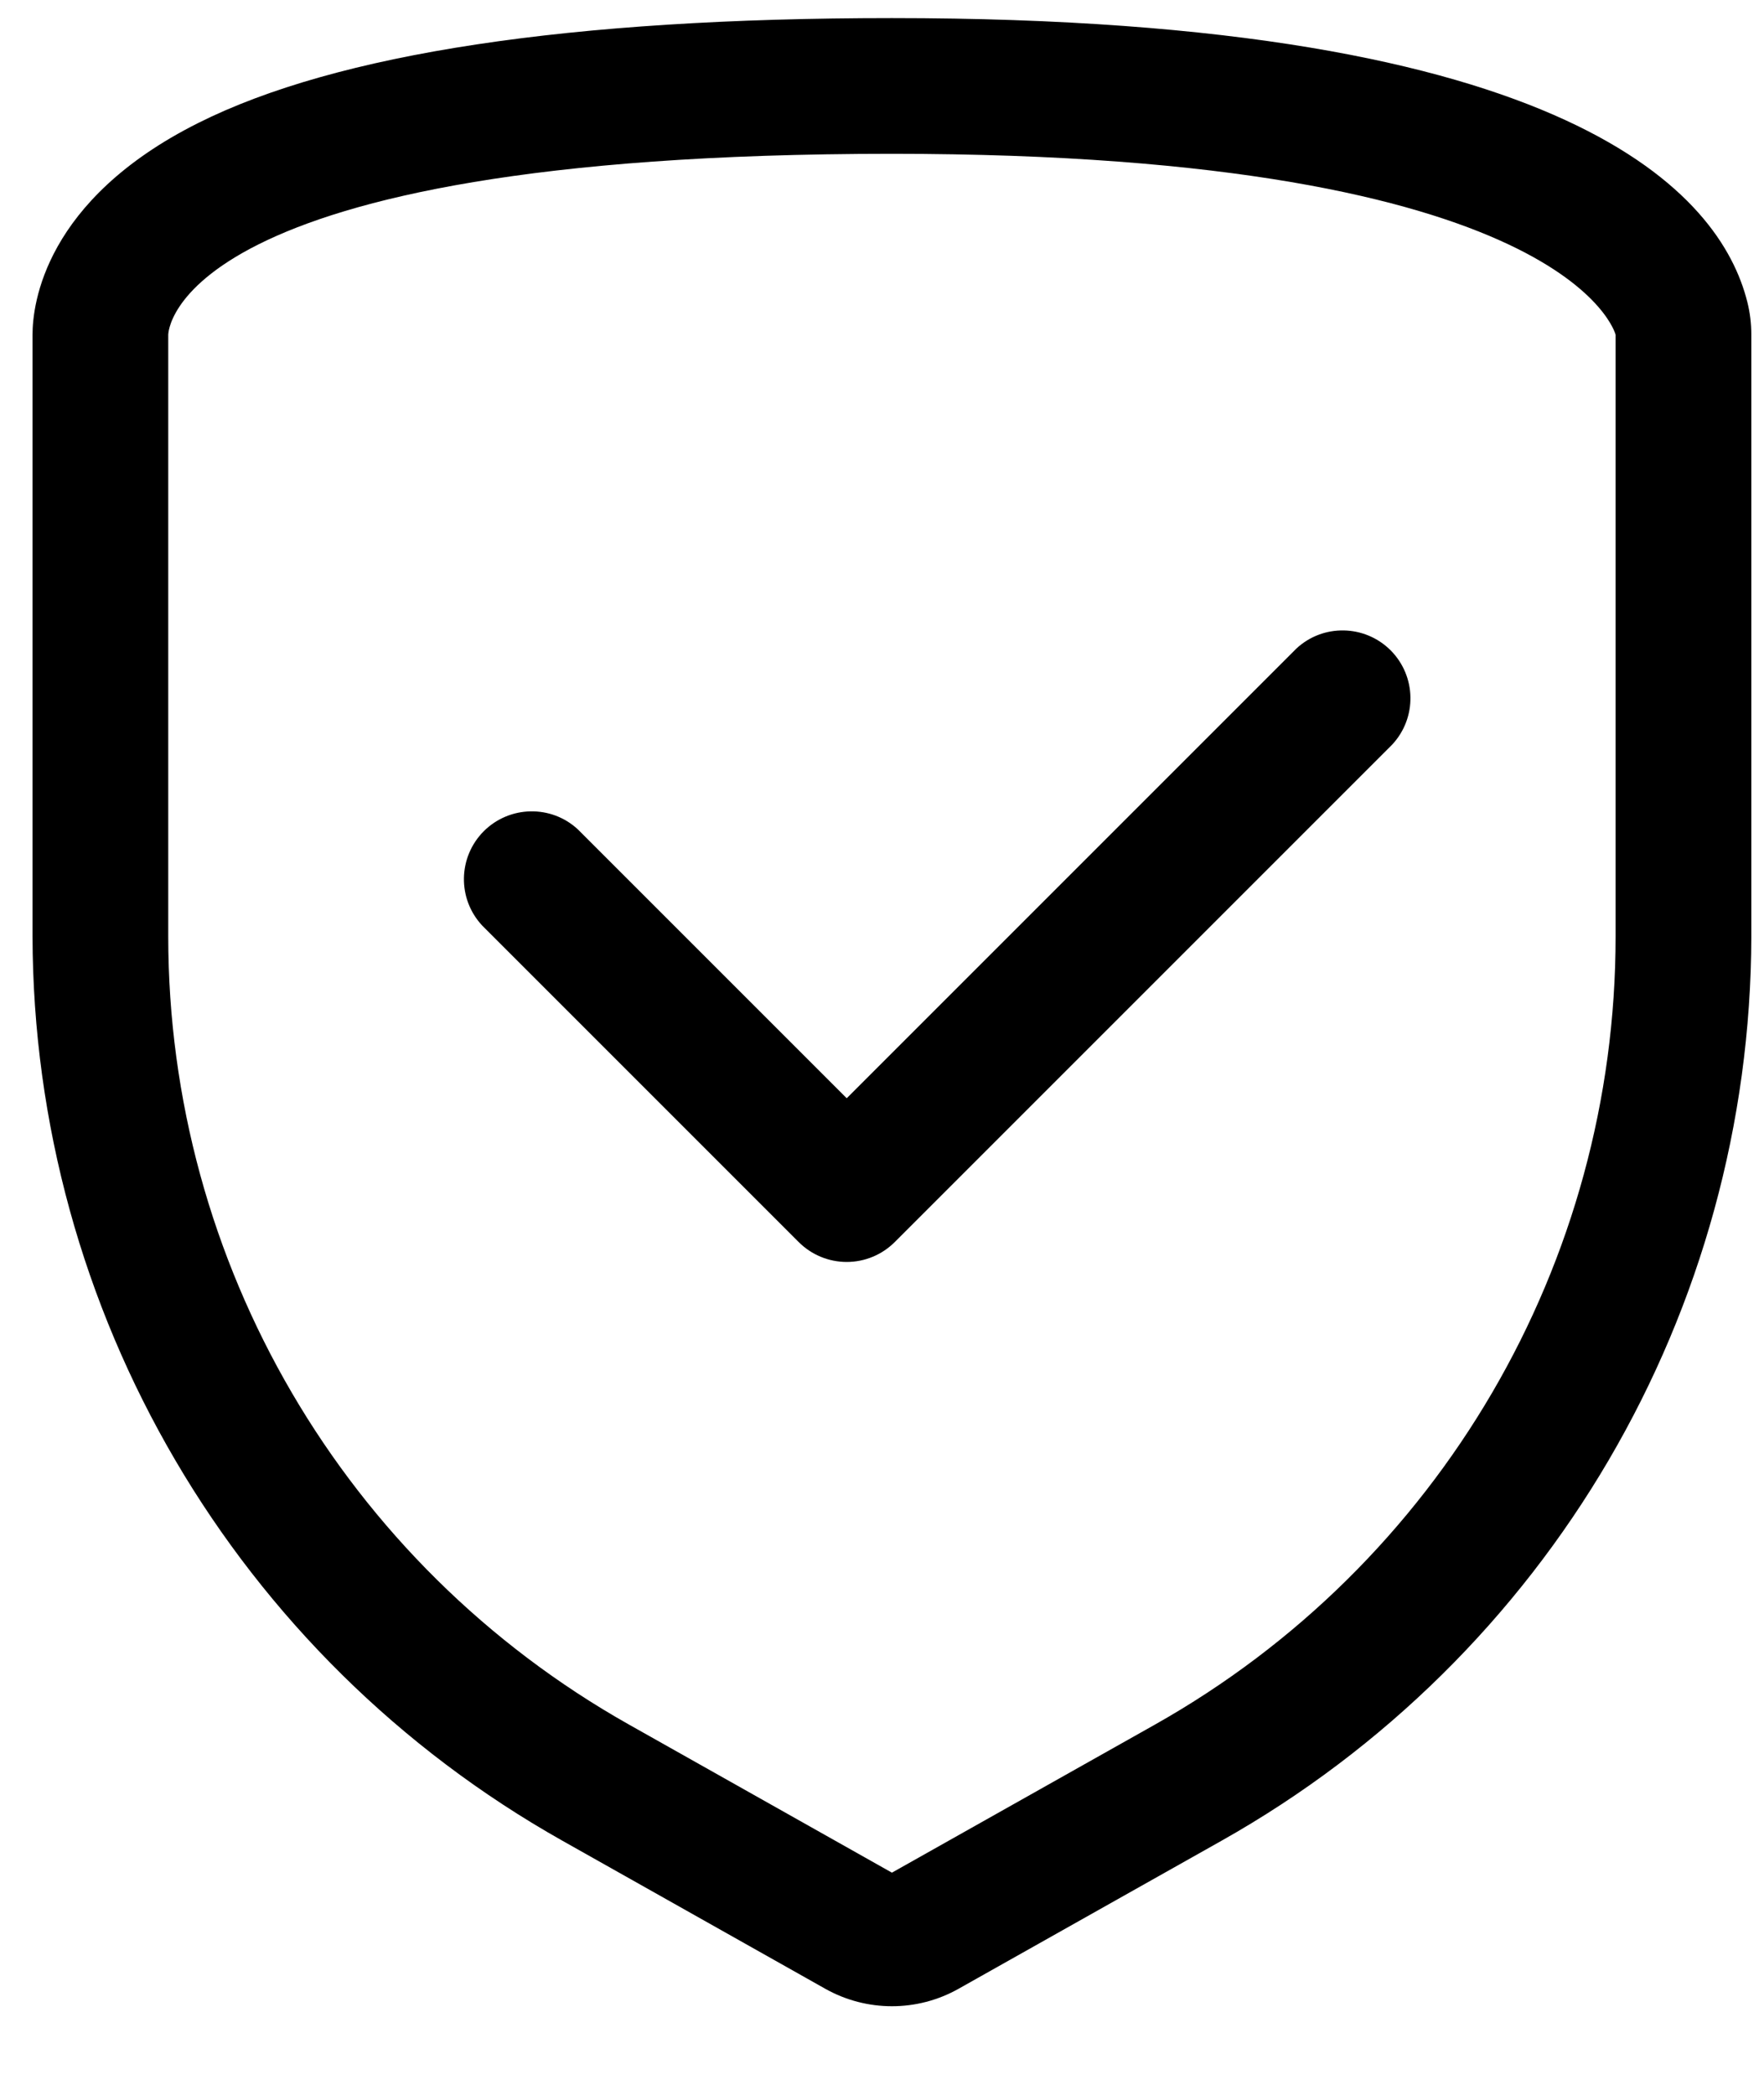 <?xml version="1.0" encoding="UTF-8"?>
<svg width="16px" height="19px" viewBox="0 0 16 19" version="1.1" xmlns="http://www.w3.org/2000/svg" xmlns:xlink="http://www.w3.org/1999/xlink">
    <!-- Generator: Sketch 52.6 (67491) - http://www.bohemiancoding.com/sketch -->
    <title>Security_check Copy 2</title>
    <desc>Created with Sketch.</desc>
    <g id="Page-1" stroke="none" stroke-width="1" fill="none" fill-rule="evenodd">
        <g id="Security_check-Copy-2" fill="#000000">
            <path d="M8.09,1.395 C14.244,1.395 14.654,3.036 14.654,3.036 L14.654,8.492 C14.655,11.456 13.057,14.189 10.474,15.643 L8.09,16.985 L5.707,15.643 C3.124,14.189 1.526,11.456 1.526,8.492 L1.526,3.036 C1.526,3.036 1.526,1.395 8.09,1.395 L8.09,1.395 Z M8.09,0.164 C5.173,0.164 3.056,0.484 1.797,1.116 C0.406,1.813 0.295,2.757 0.295,3.036 L0.295,8.492 C0.302,11.894 2.139,15.029 5.104,16.697 L7.487,18.039 C7.862,18.249 8.319,18.249 8.693,18.039 L11.077,16.697 C14.042,15.029 15.879,11.894 15.885,8.492 L15.885,3.036 C15.885,2.935 15.873,2.834 15.848,2.736 C15.606,1.776 14.281,0.164 8.09,0.164 Z" id="Shape"></path>
            <path d="M7.68,11.446 C7.517,11.446 7.36,11.381 7.245,11.266 L4.373,8.394 C4.147,8.151 4.154,7.774 4.388,7.539 C4.623,7.305 5.001,7.298 5.243,7.524 L7.68,9.961 L11.758,5.883 C12,5.657 12.378,5.664 12.613,5.898 C12.847,6.133 12.854,6.51 12.628,6.753 L8.115,11.266 C8,11.381 7.843,11.446 7.68,11.446 L7.68,11.446 Z" id="Shape"></path>
        </g>
    </g>
</svg>